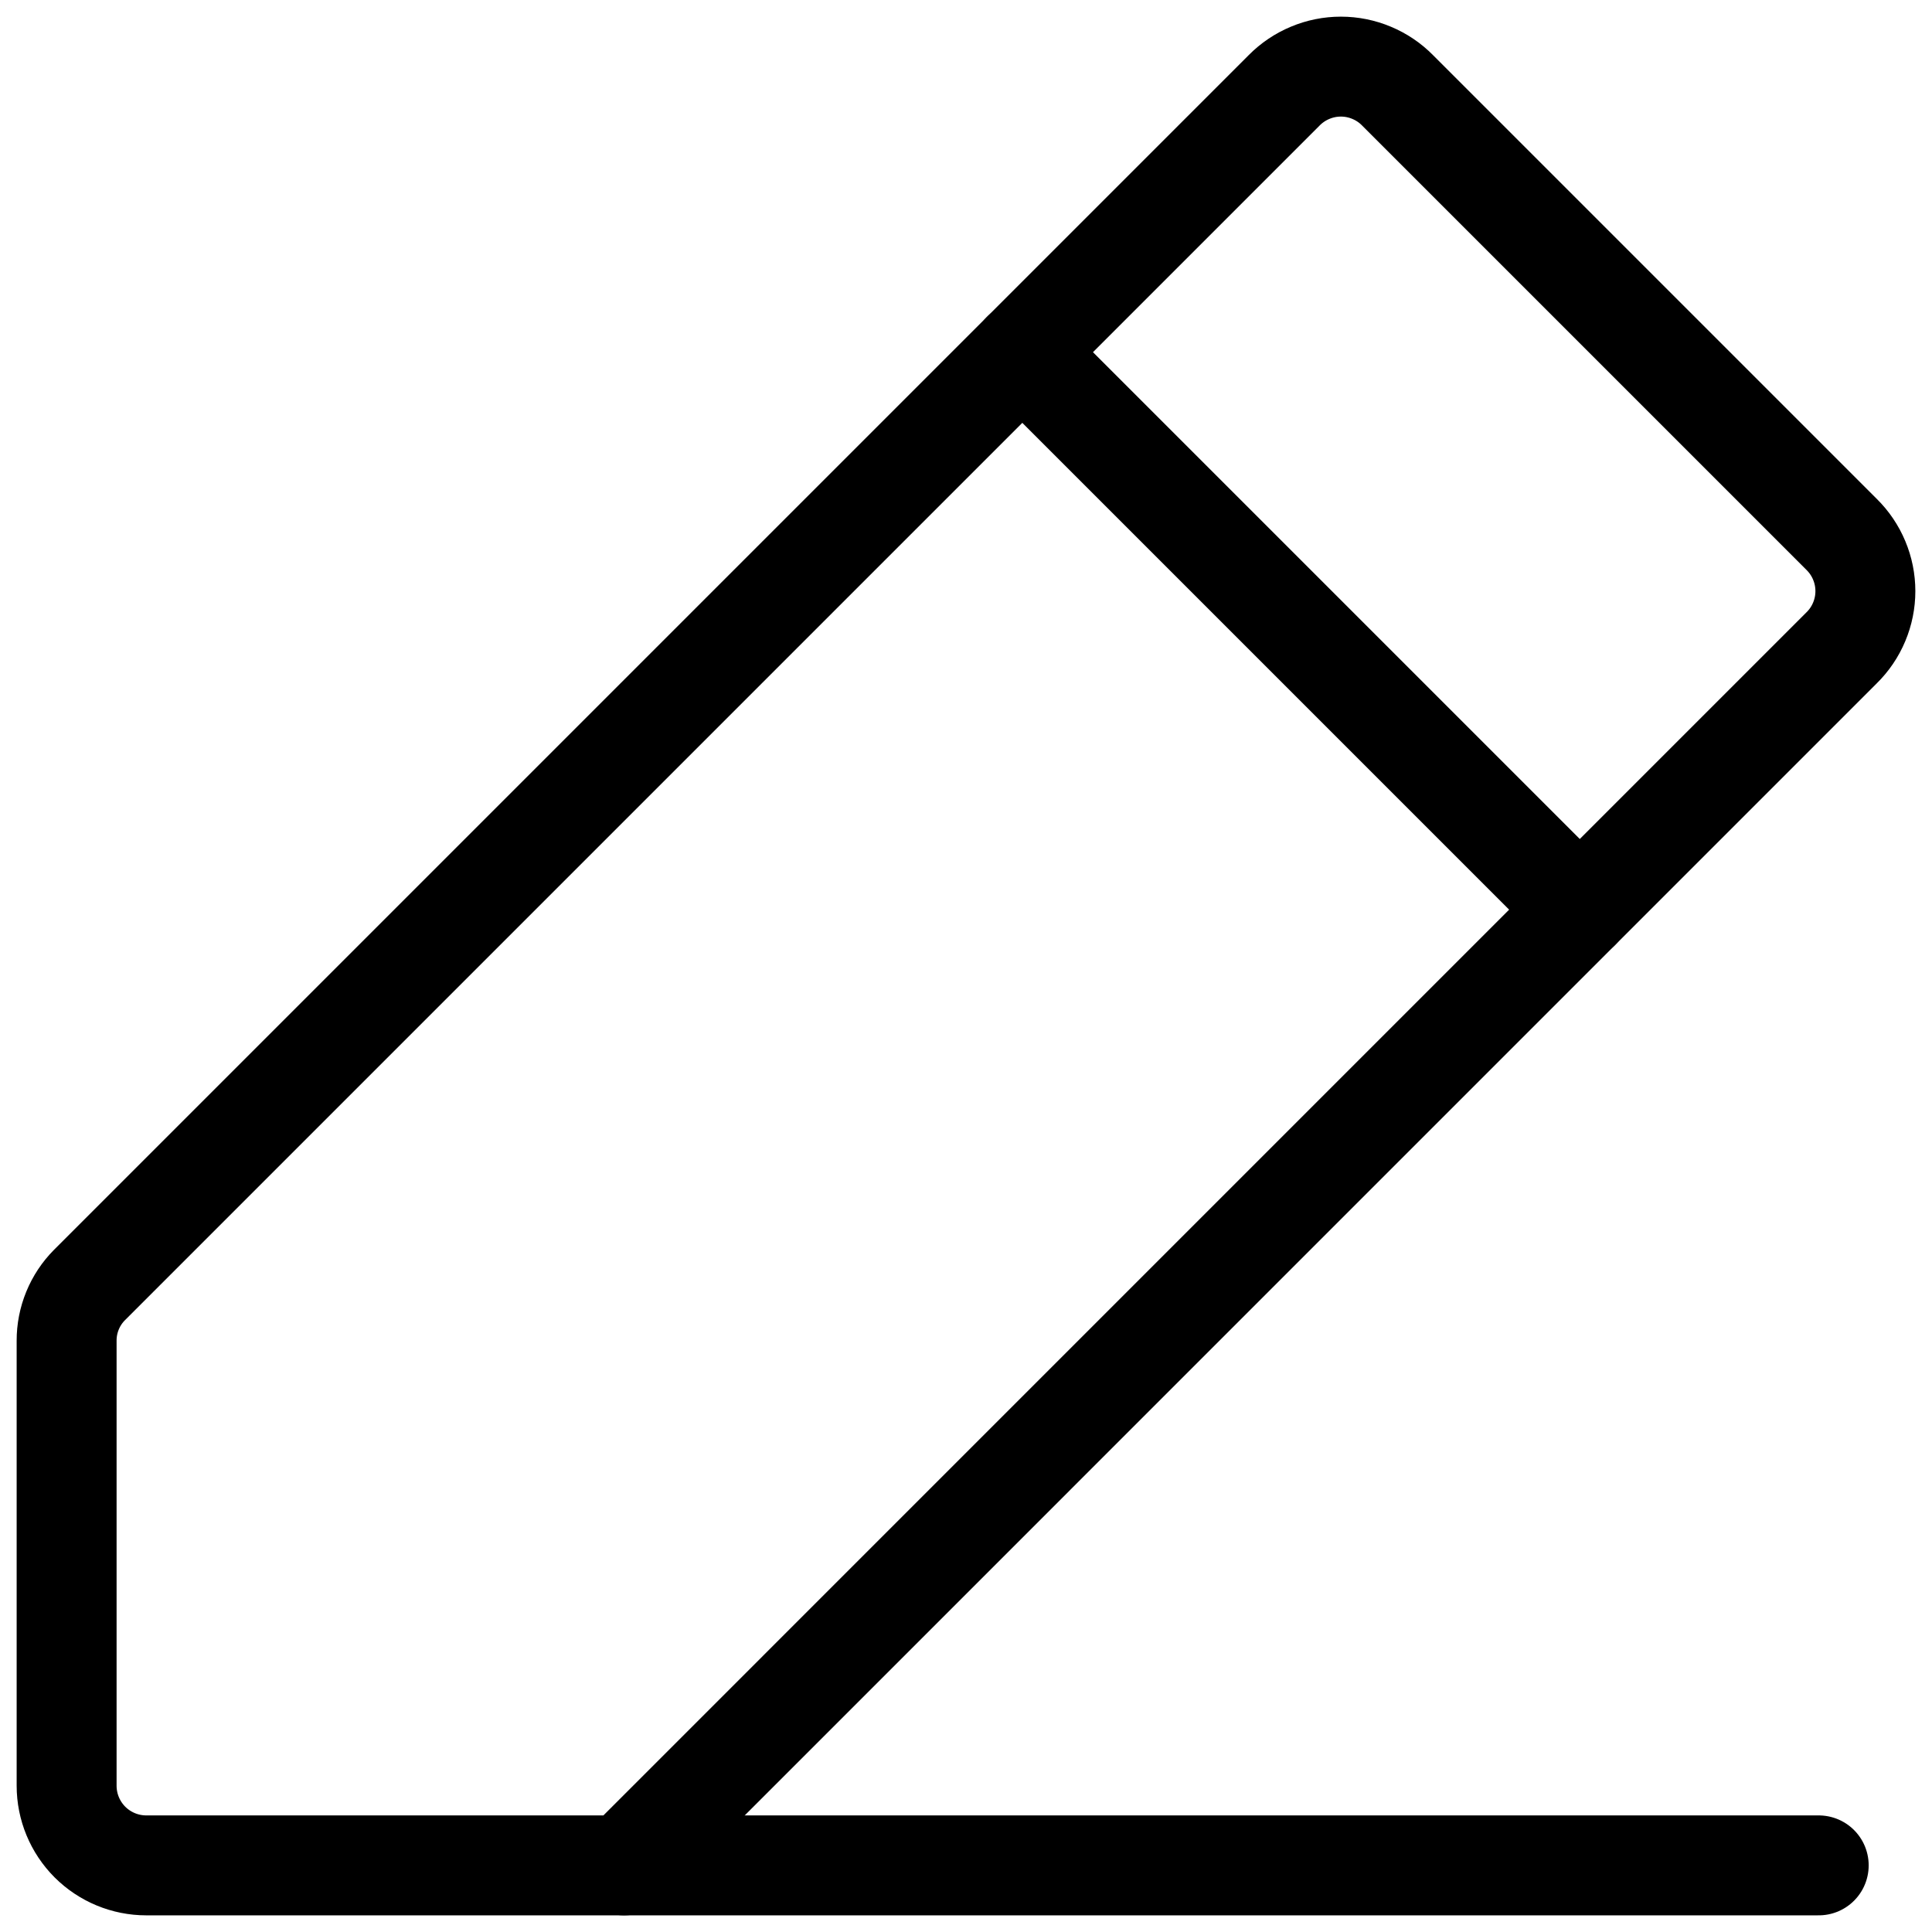 <svg width="58" height="58" viewBox="0 0 58 58" fill="none" xmlns="http://www.w3.org/2000/svg">
<path d="M18.736 56H4.391C3.757 56 3.149 55.748 2.7 55.3C2.252 54.851 2 54.243 2 53.609V40.25C1.999 39.939 2.059 39.632 2.177 39.345C2.295 39.057 2.468 38.796 2.687 38.576L38.55 2.713C38.773 2.487 39.038 2.308 39.331 2.186C39.623 2.063 39.937 2 40.254 2C40.571 2 40.885 2.063 41.177 2.186C41.47 2.308 41.735 2.487 41.957 2.713L55.286 16.042C55.512 16.265 55.692 16.53 55.814 16.823C55.937 17.115 56 17.429 56 17.746C56 18.063 55.937 18.377 55.814 18.669C55.692 18.962 55.512 19.227 55.286 19.449L18.736 56Z" stroke="currentColor" stroke-width="3" stroke-linecap="round" stroke-linejoin="round"/>
<path d="M30.69 10.572L47.426 27.308" stroke="currentColor" stroke-width="3" stroke-linecap="round" stroke-linejoin="round"/>
<path d="M54.599 56H18.736" stroke="currentColor" stroke-width="3" stroke-linecap="round" stroke-linejoin="round"/>
</svg>
